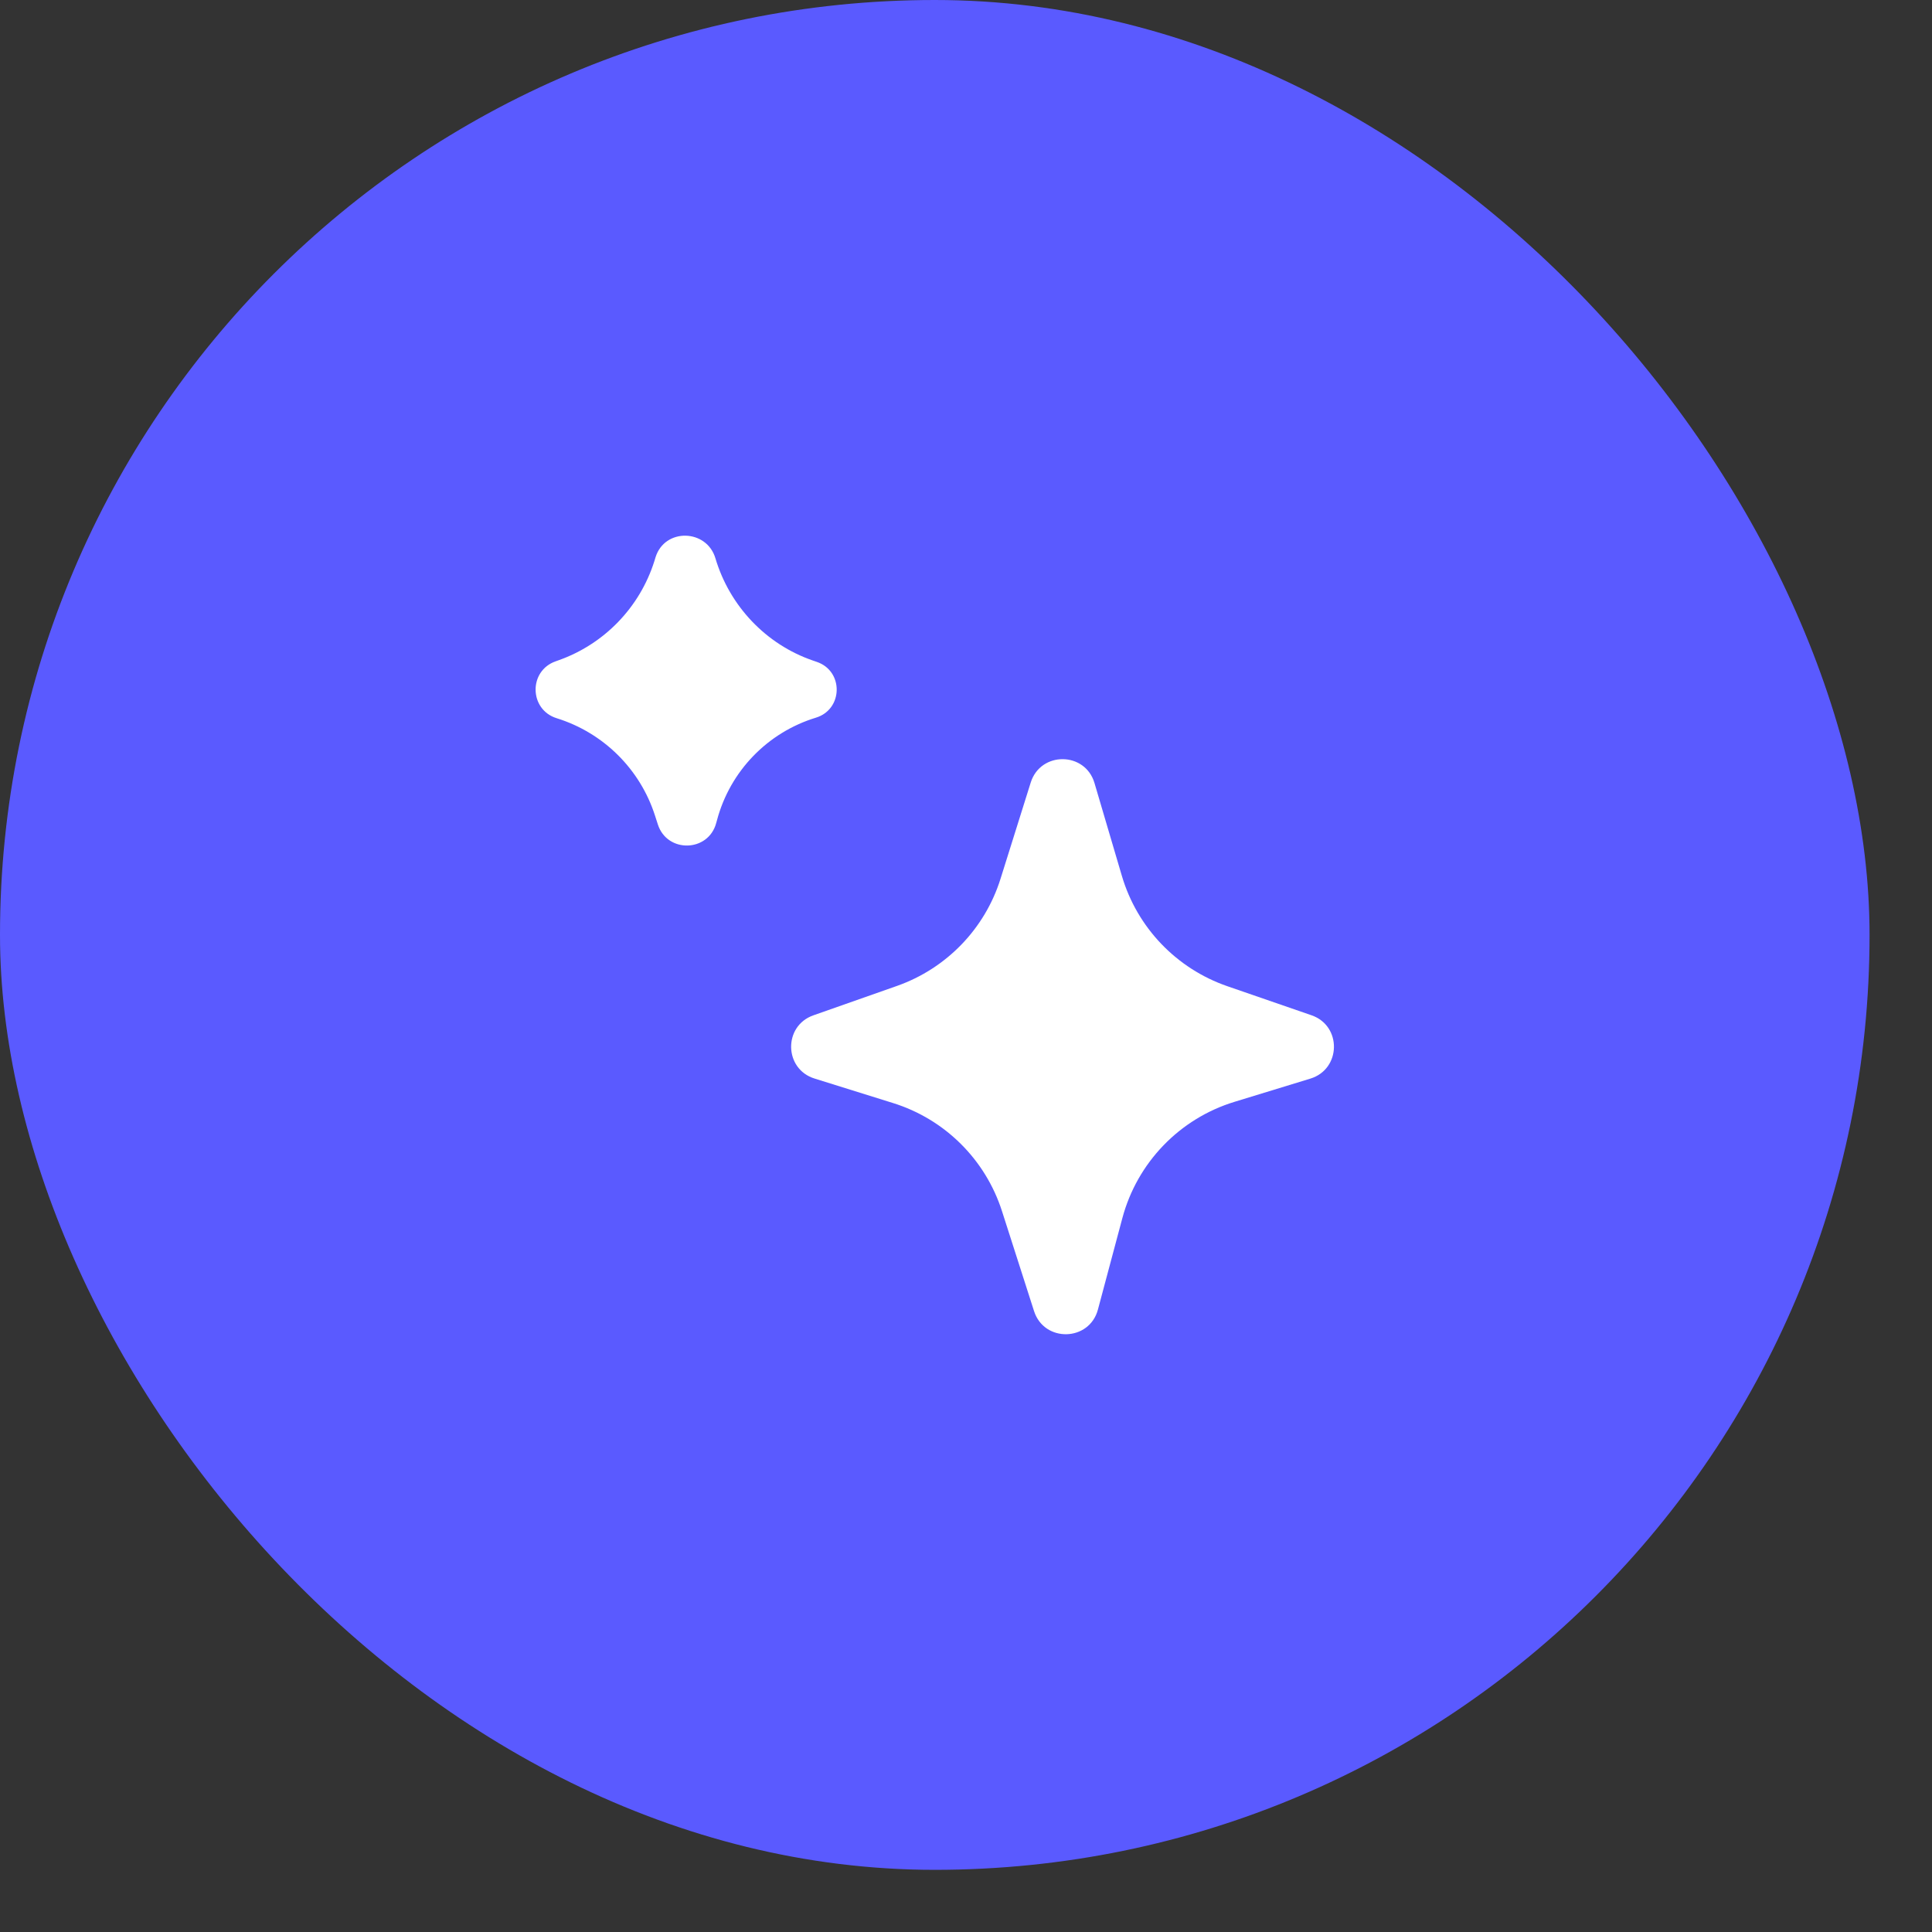 <svg width="28" height="28" viewBox="0 0 28 28" fill="none" xmlns="http://www.w3.org/2000/svg">
<rect x="0" y="0" width="28" height="28" fill="#333333" stroke="none"/>
<rect width="27.095" height="27.099" rx="13.548" fill="#5A5AFF"/>
<path fill-rule="evenodd" clip-rule="evenodd" d="M10.369 8.093C10.243 7.665 9.635 7.649 9.501 8.075L9.484 8.131C9.272 8.803 8.756 9.337 8.09 9.571L8.054 9.584C7.658 9.722 7.668 10.285 8.068 10.409C8.745 10.62 9.277 11.146 9.493 11.821L9.534 11.948C9.669 12.367 10.267 12.352 10.38 11.927L10.392 11.884C10.582 11.175 11.124 10.615 11.825 10.401C12.219 10.281 12.229 9.727 11.839 9.593L11.781 9.573C11.101 9.339 10.574 8.782 10.369 8.093ZM15.862 11.348C15.727 10.891 15.081 10.886 14.938 11.341L14.501 12.734C14.274 13.46 13.717 14.036 12.999 14.289L11.788 14.715C11.35 14.869 11.361 15.493 11.805 15.631L12.942 15.986C13.693 16.22 14.282 16.805 14.522 17.554L14.986 19.001C15.133 19.46 15.788 19.444 15.912 18.979L16.266 17.654C16.481 16.849 17.096 16.211 17.893 15.968L18.991 15.632C19.438 15.495 19.449 14.866 19.007 14.714L17.788 14.293C17.05 14.038 16.48 13.443 16.259 12.694L15.862 11.348Z" fill="white"/>
</svg>
